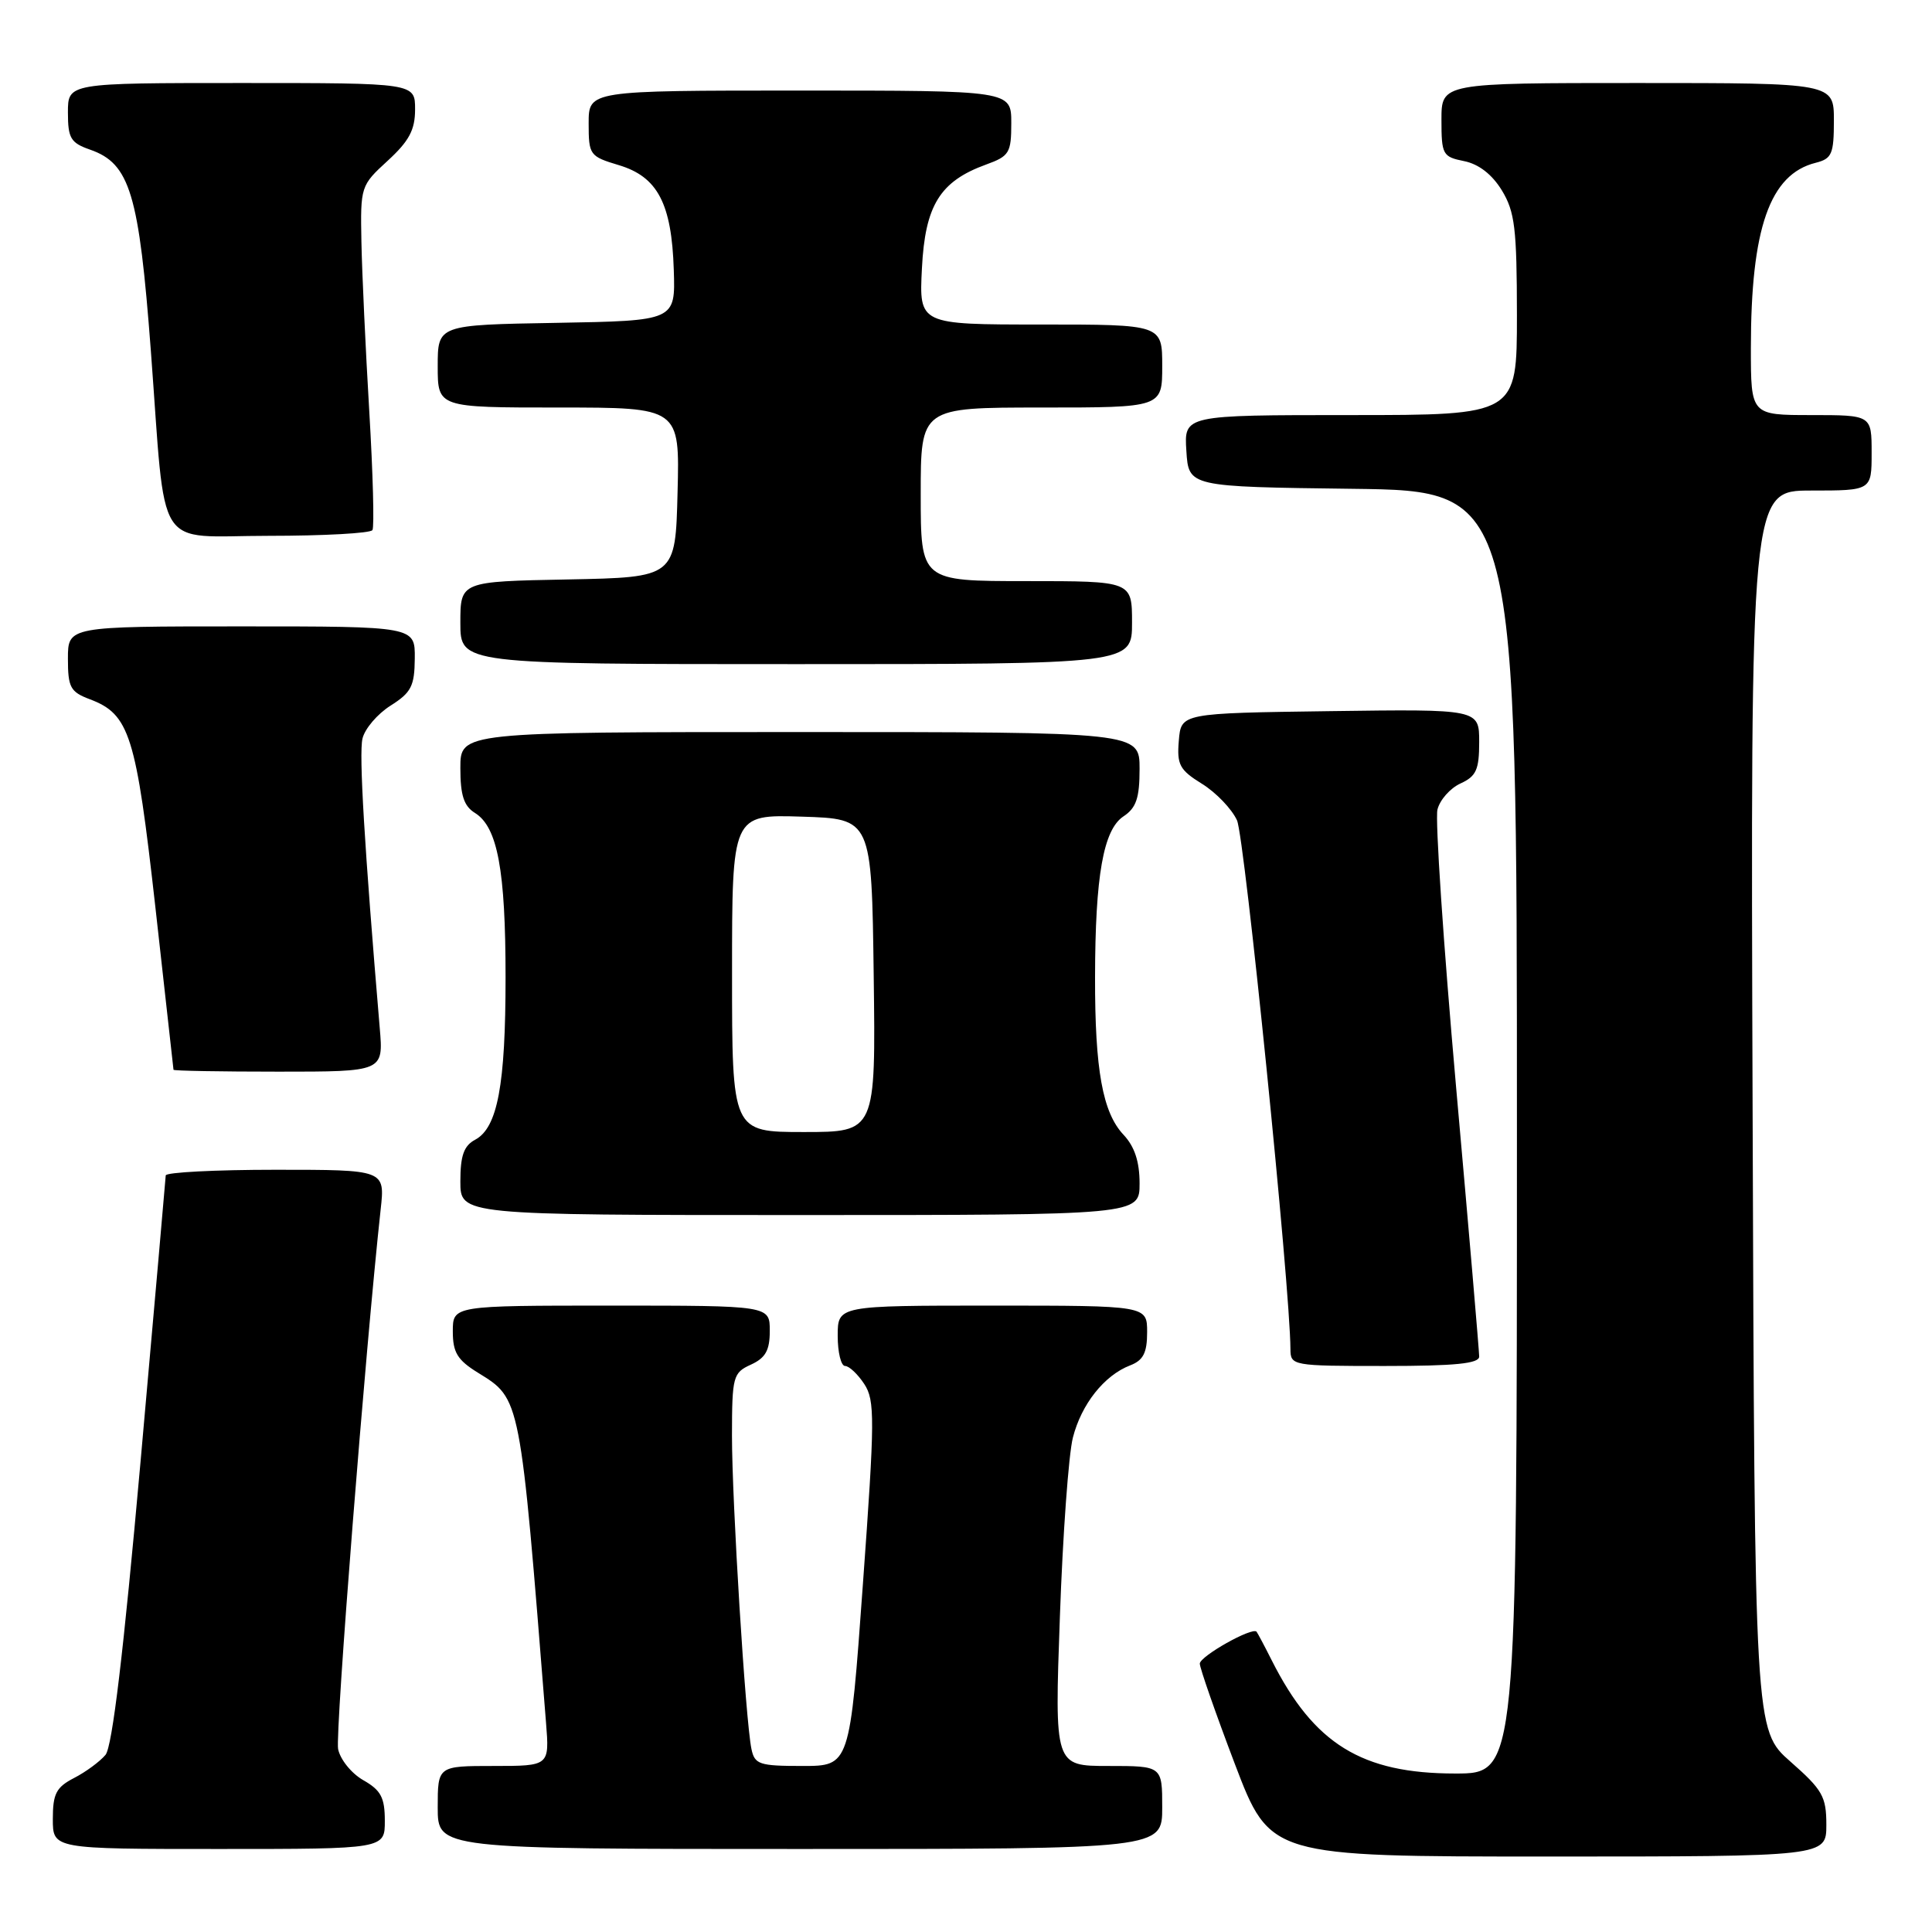 <?xml version="1.0" encoding="UTF-8" standalone="no"?>
<!DOCTYPE svg PUBLIC "-//W3C//DTD SVG 1.1//EN" "http://www.w3.org/Graphics/SVG/1.1/DTD/svg11.dtd" >
<svg xmlns="http://www.w3.org/2000/svg" xmlns:xlink="http://www.w3.org/1999/xlink" version="1.1" viewBox="0 0 256 256">
 <g >
 <path fill="currentColor"
d=" M 242.00 241.80 C 242.00 238.05 241.50 237.17 237.25 233.43 C 232.50 229.25 232.50 229.25 232.23 147.12 C 231.95 65.00 231.95 65.00 239.98 65.00 C 248.00 65.00 248.00 65.00 248.00 60.00 C 248.00 55.00 248.00 55.00 240.00 55.00 C 232.00 55.00 232.00 55.00 232.00 46.14 C 232.00 30.25 234.50 23.09 240.59 21.57 C 242.73 21.03 243.00 20.41 243.00 15.98 C 243.00 11.00 243.00 11.00 217.00 11.00 C 191.00 11.00 191.00 11.00 191.00 15.88 C 191.00 20.49 191.16 20.78 194.00 21.35 C 195.94 21.74 197.70 23.10 199.00 25.22 C 200.73 28.06 200.99 30.27 201.00 41.75 C 201.00 55.00 201.00 55.00 178.95 55.00 C 156.89 55.00 156.89 55.00 157.20 59.75 C 157.50 64.50 157.50 64.50 179.25 64.77 C 201.00 65.04 201.00 65.04 201.00 150.02 C 201.00 235.00 201.00 235.00 192.82 235.00 C 180.44 235.00 174.10 231.09 168.51 220.00 C 167.54 218.07 166.63 216.37 166.50 216.21 C 165.94 215.55 159.00 219.45 158.98 220.44 C 158.98 221.02 161.07 227.01 163.63 233.75 C 168.30 246.00 168.30 246.00 205.15 246.00 C 242.00 246.00 242.00 246.00 242.00 241.80 Z  M 50.99 241.25 C 50.99 238.18 50.47 237.21 48.13 235.88 C 46.56 234.98 45.07 233.13 44.80 231.75 C 44.40 229.66 48.44 178.54 50.44 160.25 C 51.02 155.00 51.02 155.00 36.51 155.00 C 28.53 155.00 21.98 155.34 21.96 155.75 C 21.94 156.16 20.44 173.25 18.62 193.71 C 16.37 218.94 14.88 231.44 13.98 232.53 C 13.24 233.41 11.38 234.79 9.82 235.59 C 7.44 236.82 7.00 237.68 7.00 241.03 C 7.00 245.00 7.00 245.00 29.00 245.00 C 51.00 245.00 51.00 245.00 50.99 241.25 Z  M 154.00 239.50 C 154.00 234.00 154.00 234.00 146.87 234.00 C 139.73 234.00 139.73 234.00 140.44 214.25 C 140.82 203.39 141.60 192.70 142.16 190.50 C 143.29 186.06 146.32 182.24 149.75 180.92 C 151.49 180.25 152.00 179.26 152.00 176.52 C 152.00 173.00 152.00 173.00 131.50 173.00 C 111.00 173.00 111.00 173.00 111.00 177.00 C 111.00 179.20 111.44 181.00 111.98 181.00 C 112.51 181.00 113.66 182.08 114.52 183.39 C 115.94 185.56 115.93 187.97 114.34 209.89 C 112.60 234.00 112.60 234.00 106.32 234.00 C 100.61 234.00 100.00 233.80 99.57 231.75 C 98.78 227.95 96.99 198.98 96.99 190.23 C 97.00 182.38 97.13 181.90 99.50 180.82 C 101.44 179.93 102.00 178.93 102.00 176.34 C 102.00 173.00 102.00 173.00 81.00 173.00 C 60.00 173.00 60.00 173.00 60.00 176.42 C 60.00 179.21 60.61 180.21 63.33 181.89 C 69.01 185.41 68.90 184.84 72.35 228.25 C 72.81 234.00 72.81 234.00 65.41 234.00 C 58.00 234.00 58.00 234.00 58.00 239.50 C 58.00 245.00 58.00 245.00 106.00 245.00 C 154.00 245.00 154.00 245.00 154.00 239.50 Z  M 196.00 179.75 C 196.00 179.06 194.63 163.00 192.94 144.05 C 191.26 125.10 190.15 108.55 190.47 107.27 C 190.79 105.98 192.17 104.43 193.53 103.81 C 195.61 102.86 196.00 101.99 196.00 98.32 C 196.00 93.96 196.00 93.96 176.25 94.23 C 156.50 94.50 156.50 94.50 156.20 98.14 C 155.93 101.33 156.30 102.02 159.27 103.86 C 161.13 105.01 163.22 107.19 163.91 108.70 C 164.92 110.92 170.95 170.52 170.99 178.75 C 171.00 180.96 171.21 181.00 183.50 181.00 C 192.83 181.00 196.00 180.68 196.00 179.75 Z  M 151.00 156.81 C 151.00 153.92 150.34 151.93 148.88 150.37 C 146.10 147.42 145.08 141.78 145.10 129.50 C 145.12 116.03 146.20 109.94 148.87 108.17 C 150.56 107.05 151.00 105.74 151.00 101.88 C 151.00 97.00 151.00 97.00 106.00 97.00 C 61.00 97.00 61.00 97.00 61.00 101.76 C 61.00 105.39 61.46 106.81 62.95 107.73 C 65.93 109.60 66.99 115.29 66.99 129.50 C 66.99 143.79 65.93 149.43 62.96 151.02 C 61.46 151.82 61.00 153.13 61.00 156.54 C 61.00 161.00 61.00 161.00 106.00 161.00 C 151.00 161.00 151.00 161.00 151.00 156.81 Z  M 50.32 136.25 C 48.28 112.09 47.55 99.90 48.03 97.87 C 48.33 96.57 50.01 94.60 51.75 93.50 C 54.49 91.77 54.93 90.92 54.96 87.25 C 55.00 83.00 55.00 83.00 32.00 83.00 C 9.00 83.00 9.00 83.00 9.00 87.28 C 9.00 91.08 9.32 91.68 11.89 92.65 C 17.17 94.64 18.02 97.34 20.59 120.22 C 21.90 131.93 22.98 141.61 22.99 141.75 C 22.99 141.89 29.26 142.00 36.91 142.00 C 50.81 142.00 50.81 142.00 50.32 136.25 Z  M 150.00 82.50 C 150.00 77.00 150.00 77.00 136.00 77.00 C 122.00 77.00 122.00 77.00 122.00 65.50 C 122.00 54.00 122.00 54.00 138.00 54.00 C 154.00 54.00 154.00 54.00 154.00 48.50 C 154.00 43.00 154.00 43.00 137.89 43.00 C 121.78 43.00 121.78 43.00 122.16 35.56 C 122.58 27.20 124.55 24.02 130.67 21.80 C 133.74 20.69 134.00 20.26 134.00 16.30 C 134.00 12.00 134.00 12.00 106.00 12.00 C 78.00 12.00 78.00 12.00 78.00 16.34 C 78.00 20.54 78.13 20.72 81.99 21.88 C 87.14 23.42 89.00 26.96 89.28 35.76 C 89.50 42.50 89.50 42.50 73.75 42.78 C 58.00 43.05 58.00 43.05 58.00 48.53 C 58.00 54.00 58.00 54.00 74.03 54.00 C 90.07 54.00 90.07 54.00 89.78 65.25 C 89.50 76.50 89.50 76.50 75.25 76.78 C 61.00 77.05 61.00 77.05 61.00 82.53 C 61.00 88.00 61.00 88.00 105.50 88.00 C 150.00 88.00 150.00 88.00 150.00 82.50 Z  M 49.35 70.24 C 49.61 69.83 49.42 62.74 48.93 54.49 C 48.44 46.25 47.97 36.15 47.89 32.06 C 47.75 24.71 47.79 24.58 51.37 21.30 C 54.21 18.69 55.00 17.22 55.00 14.49 C 55.00 11.00 55.00 11.00 32.00 11.00 C 9.00 11.00 9.00 11.00 9.00 14.90 C 9.00 18.32 9.36 18.93 11.94 19.83 C 17.22 21.67 18.42 25.65 19.99 46.50 C 22.04 73.74 20.30 71.00 35.56 71.00 C 42.89 71.00 49.09 70.66 49.35 70.24 Z  M 97.00 128.96 C 97.00 107.92 97.00 107.92 106.25 108.21 C 115.50 108.50 115.50 108.50 115.77 129.25 C 116.04 150.00 116.04 150.00 106.52 150.00 C 97.00 150.00 97.00 150.00 97.00 128.96 Z "/>
</g>
</svg>